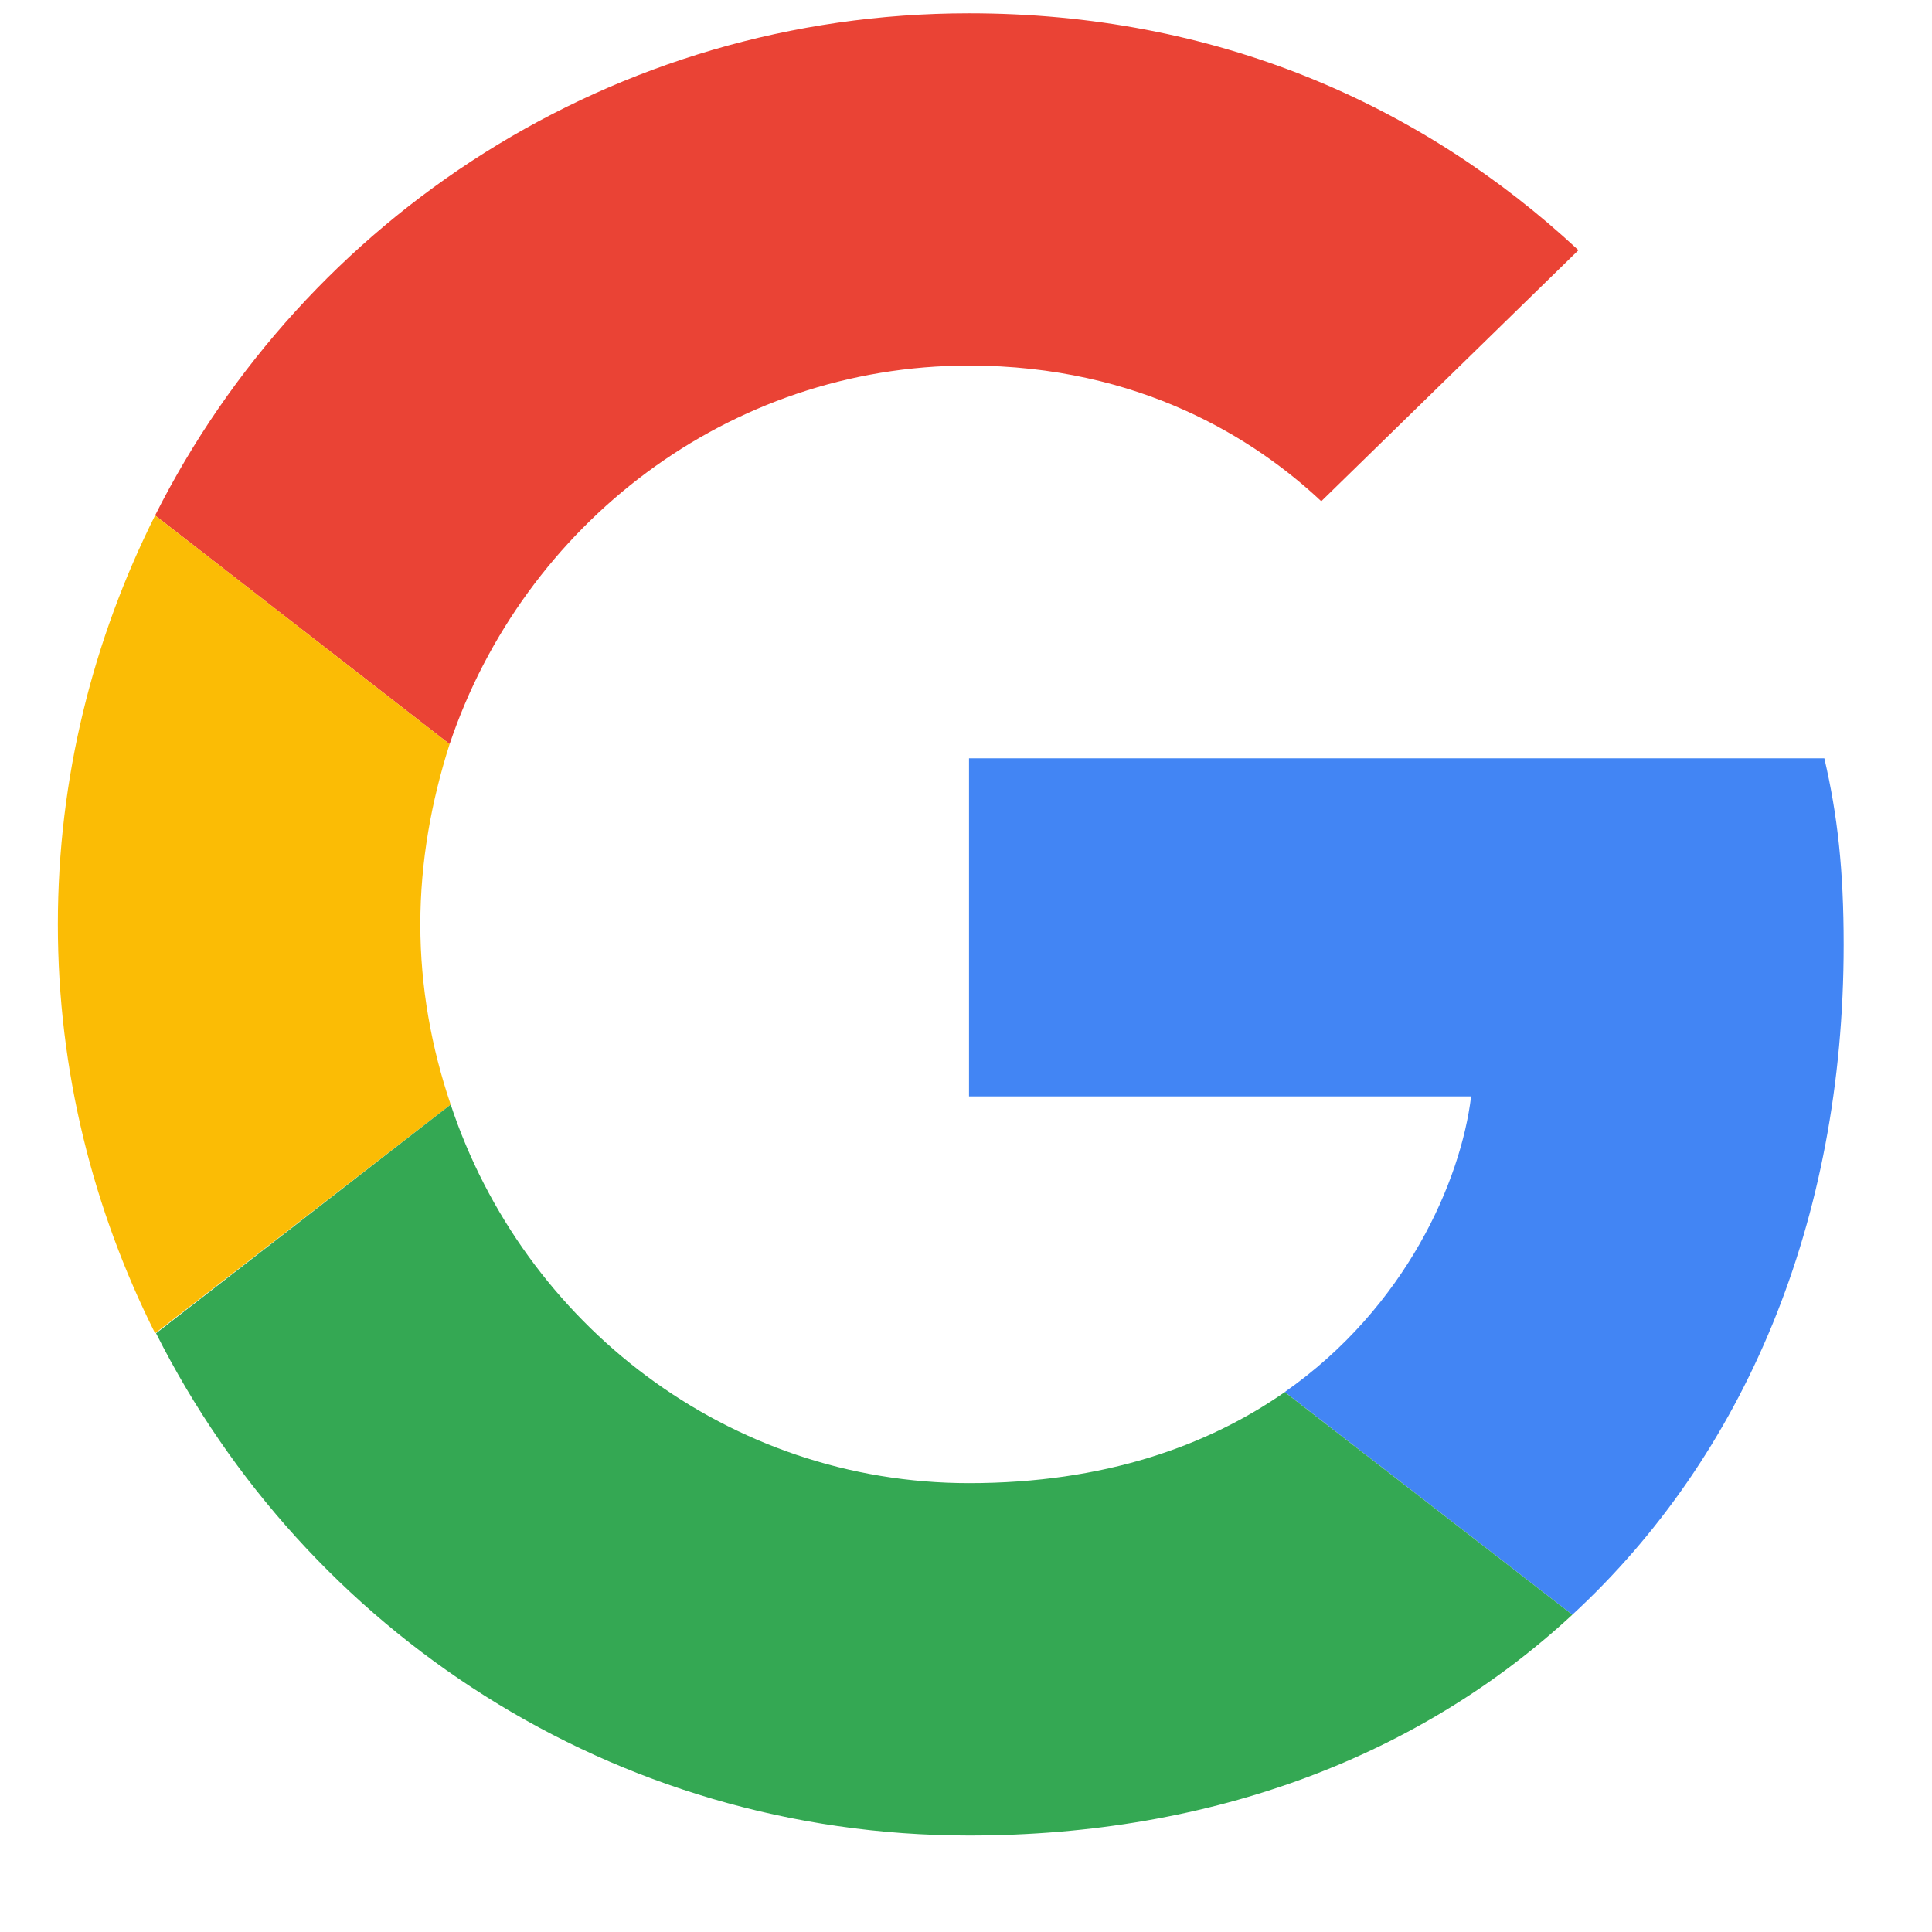 <svg width="18" height="18" viewBox="0 0 18 18" fill="none" xmlns="http://www.w3.org/2000/svg">
<path fill-rule="evenodd" clip-rule="evenodd" d="M9.028 3.406C10.622 3.406 11.697 4.094 12.31 4.67L14.706 2.331C13.234 0.963 11.32 0.124 9.028 0.124C5.708 0.124 2.841 2.029 1.445 4.802L4.189 6.933C4.878 4.887 6.783 3.406 9.028 3.406Z" fill="#EA4335"/>
<path fill-rule="evenodd" clip-rule="evenodd" d="M17.177 8.801C17.177 8.103 17.12 7.593 16.997 7.065H9.028V10.215H13.706C13.611 10.998 13.102 12.177 11.97 12.969L14.649 15.044C16.252 13.564 17.177 11.385 17.177 8.801Z" fill="#4285F4"/>
<path fill-rule="evenodd" clip-rule="evenodd" d="M4.199 10.291C4.02 9.763 3.916 9.197 3.916 8.612C3.916 8.027 4.02 7.461 4.189 6.933L1.445 4.802C0.869 5.952 0.539 7.244 0.539 8.612C0.539 9.98 0.869 11.272 1.445 12.422L4.199 10.291Z" fill="#FBBC05"/>
<path fill-rule="evenodd" clip-rule="evenodd" d="M9.028 17.101C11.32 17.101 13.244 16.346 14.649 15.044L11.97 12.97C11.254 13.469 10.291 13.818 9.028 13.818C6.783 13.818 4.878 12.338 4.199 10.291L1.454 12.422C2.85 15.195 5.708 17.101 9.028 17.101Z" fill="#34A853"/>
</svg>
